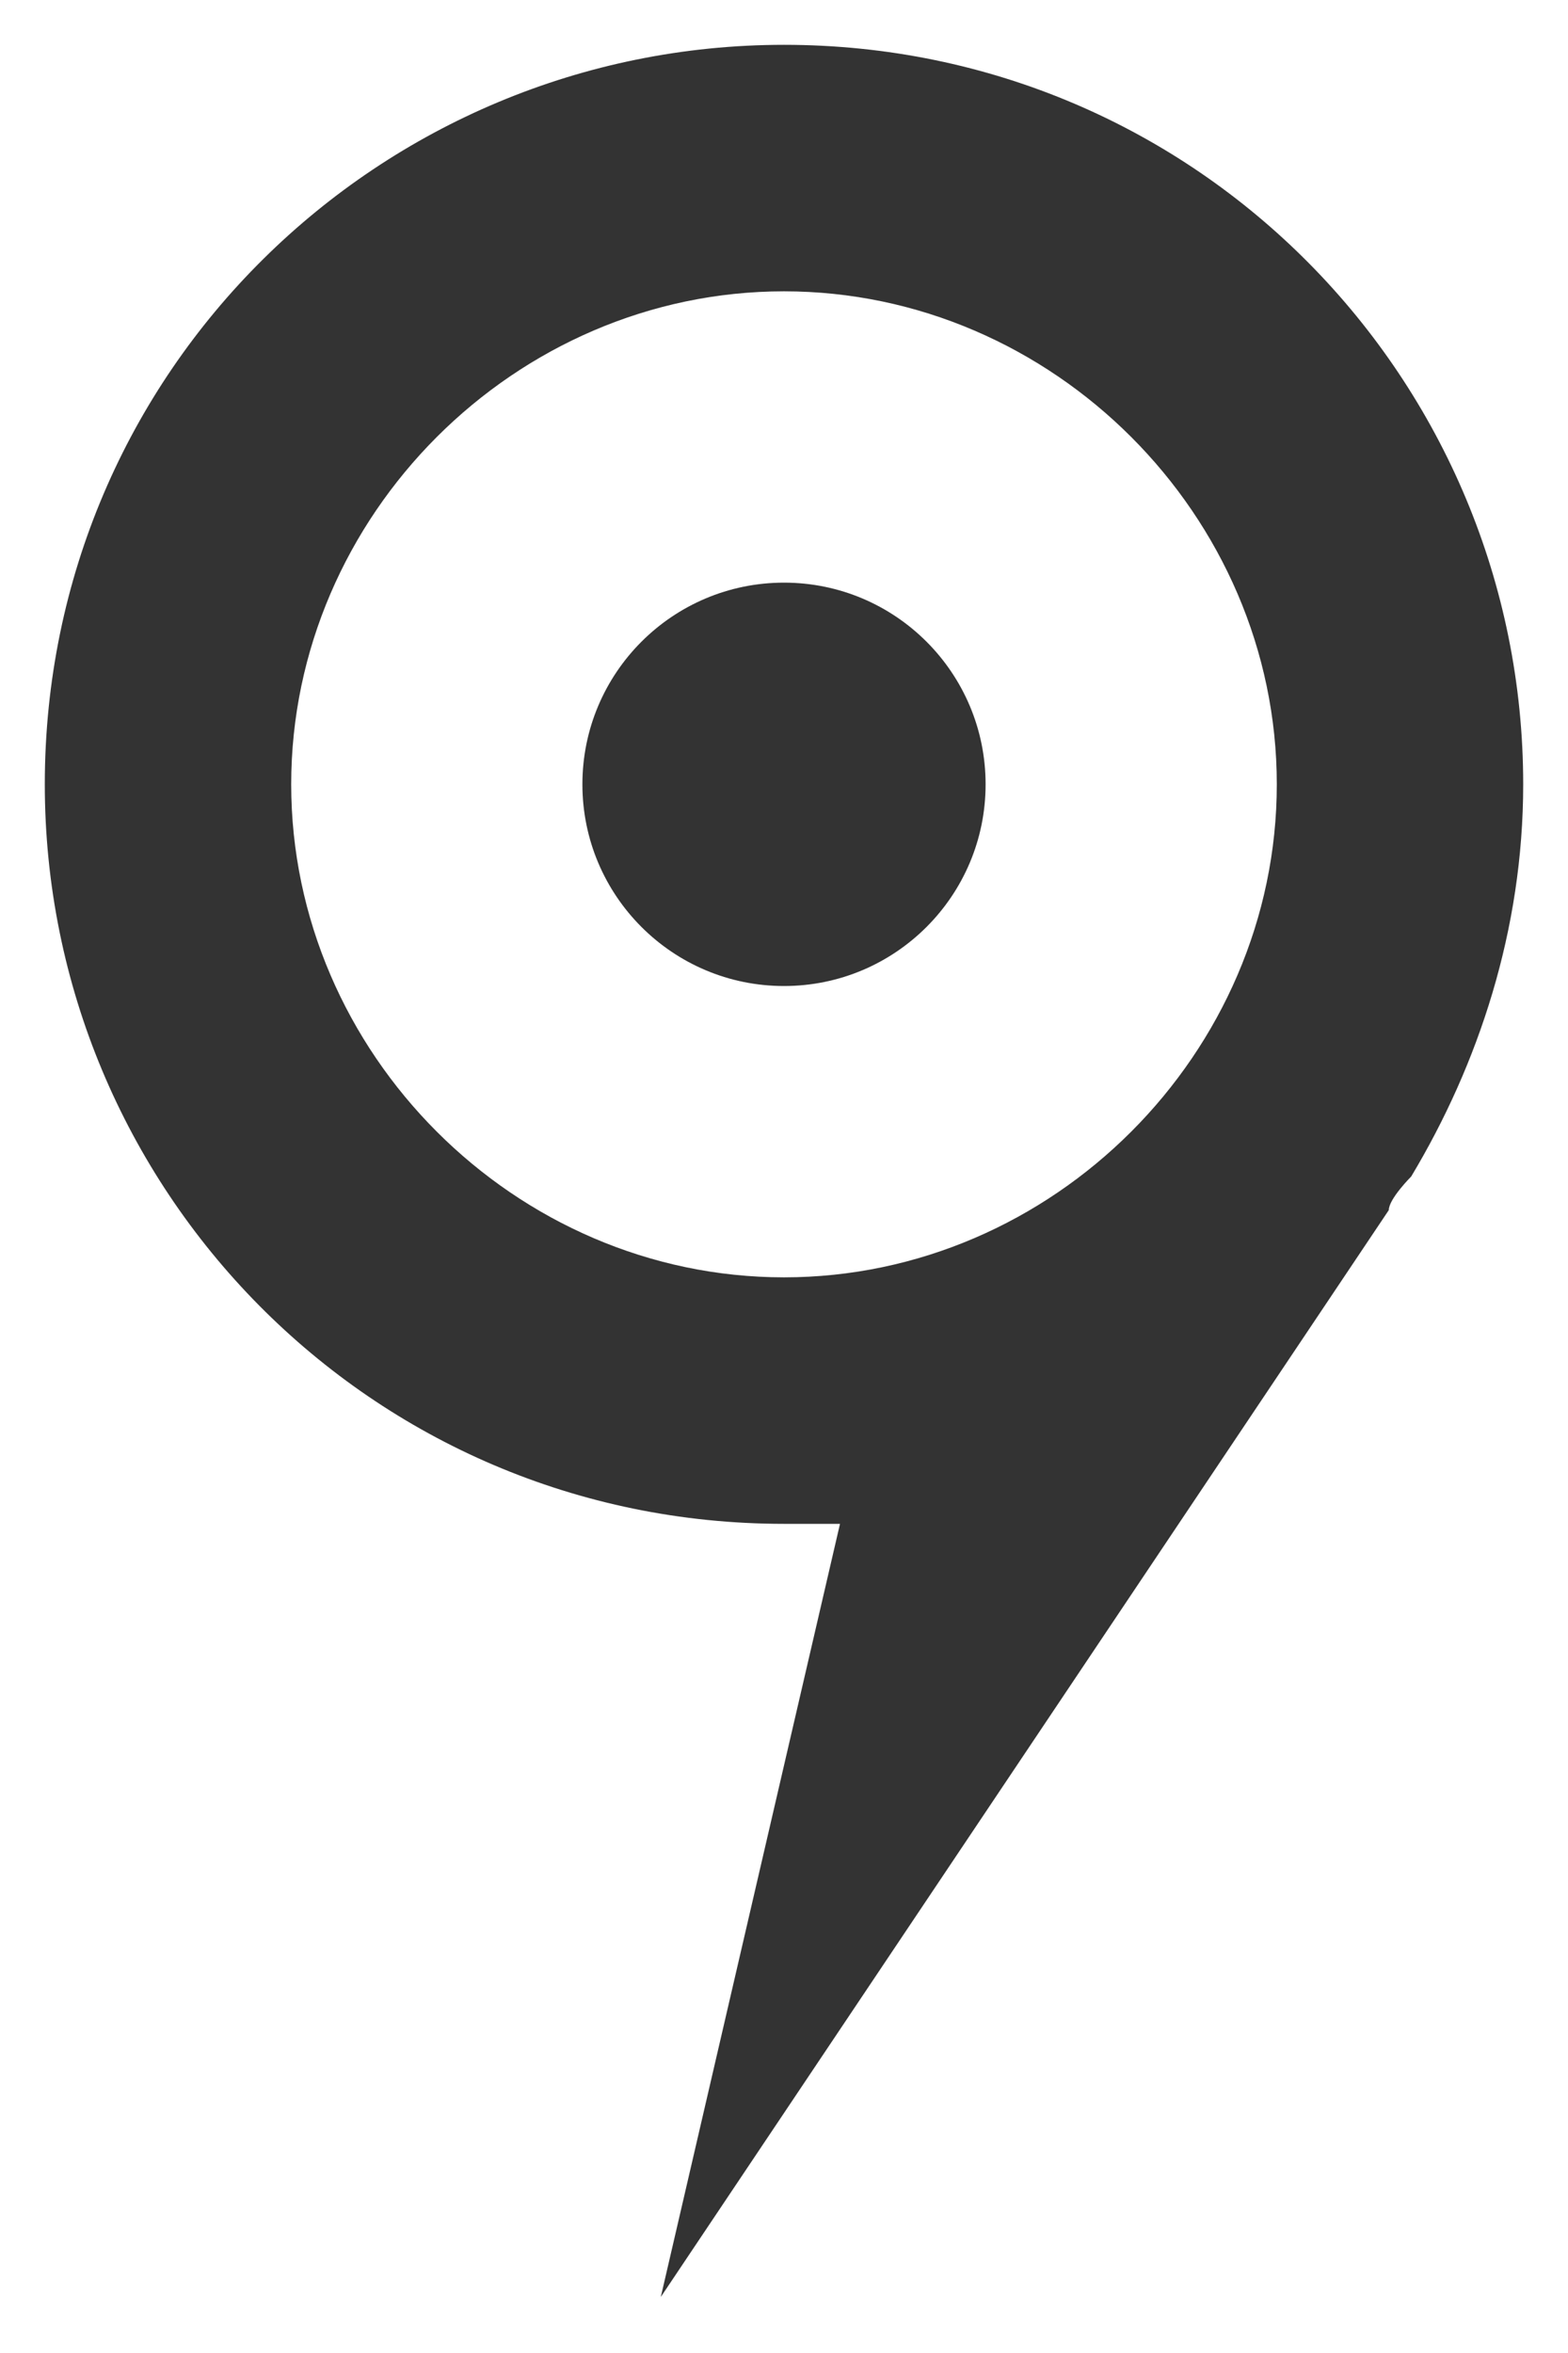 <svg width="14" height="21" viewBox="0 0 14 21" xmlns="http://www.w3.org/2000/svg"><g fill="#333" fill-rule="evenodd"><path d="M12.6 10.5c.6-1 1-2.2 1-3.5C13.6 3.4 10.7.4 7 .4 3.4.4.4 3.3.4 7c0 3.6 2.9 6.6 6.6 6.6h.5l-1.6 6.9 6.5-9.7c0-.1.2-.3.2-.3zM2.6 7c0-2.4 2-4.4 4.4-4.4 2.4 0 4.4 2 4.4 4.4 0 2.4-2 4.4-4.4 4.4-2.4 0-4.4-2-4.4-4.4z"/><circle cx="7" cy="7" r="1.8"/></g></svg>